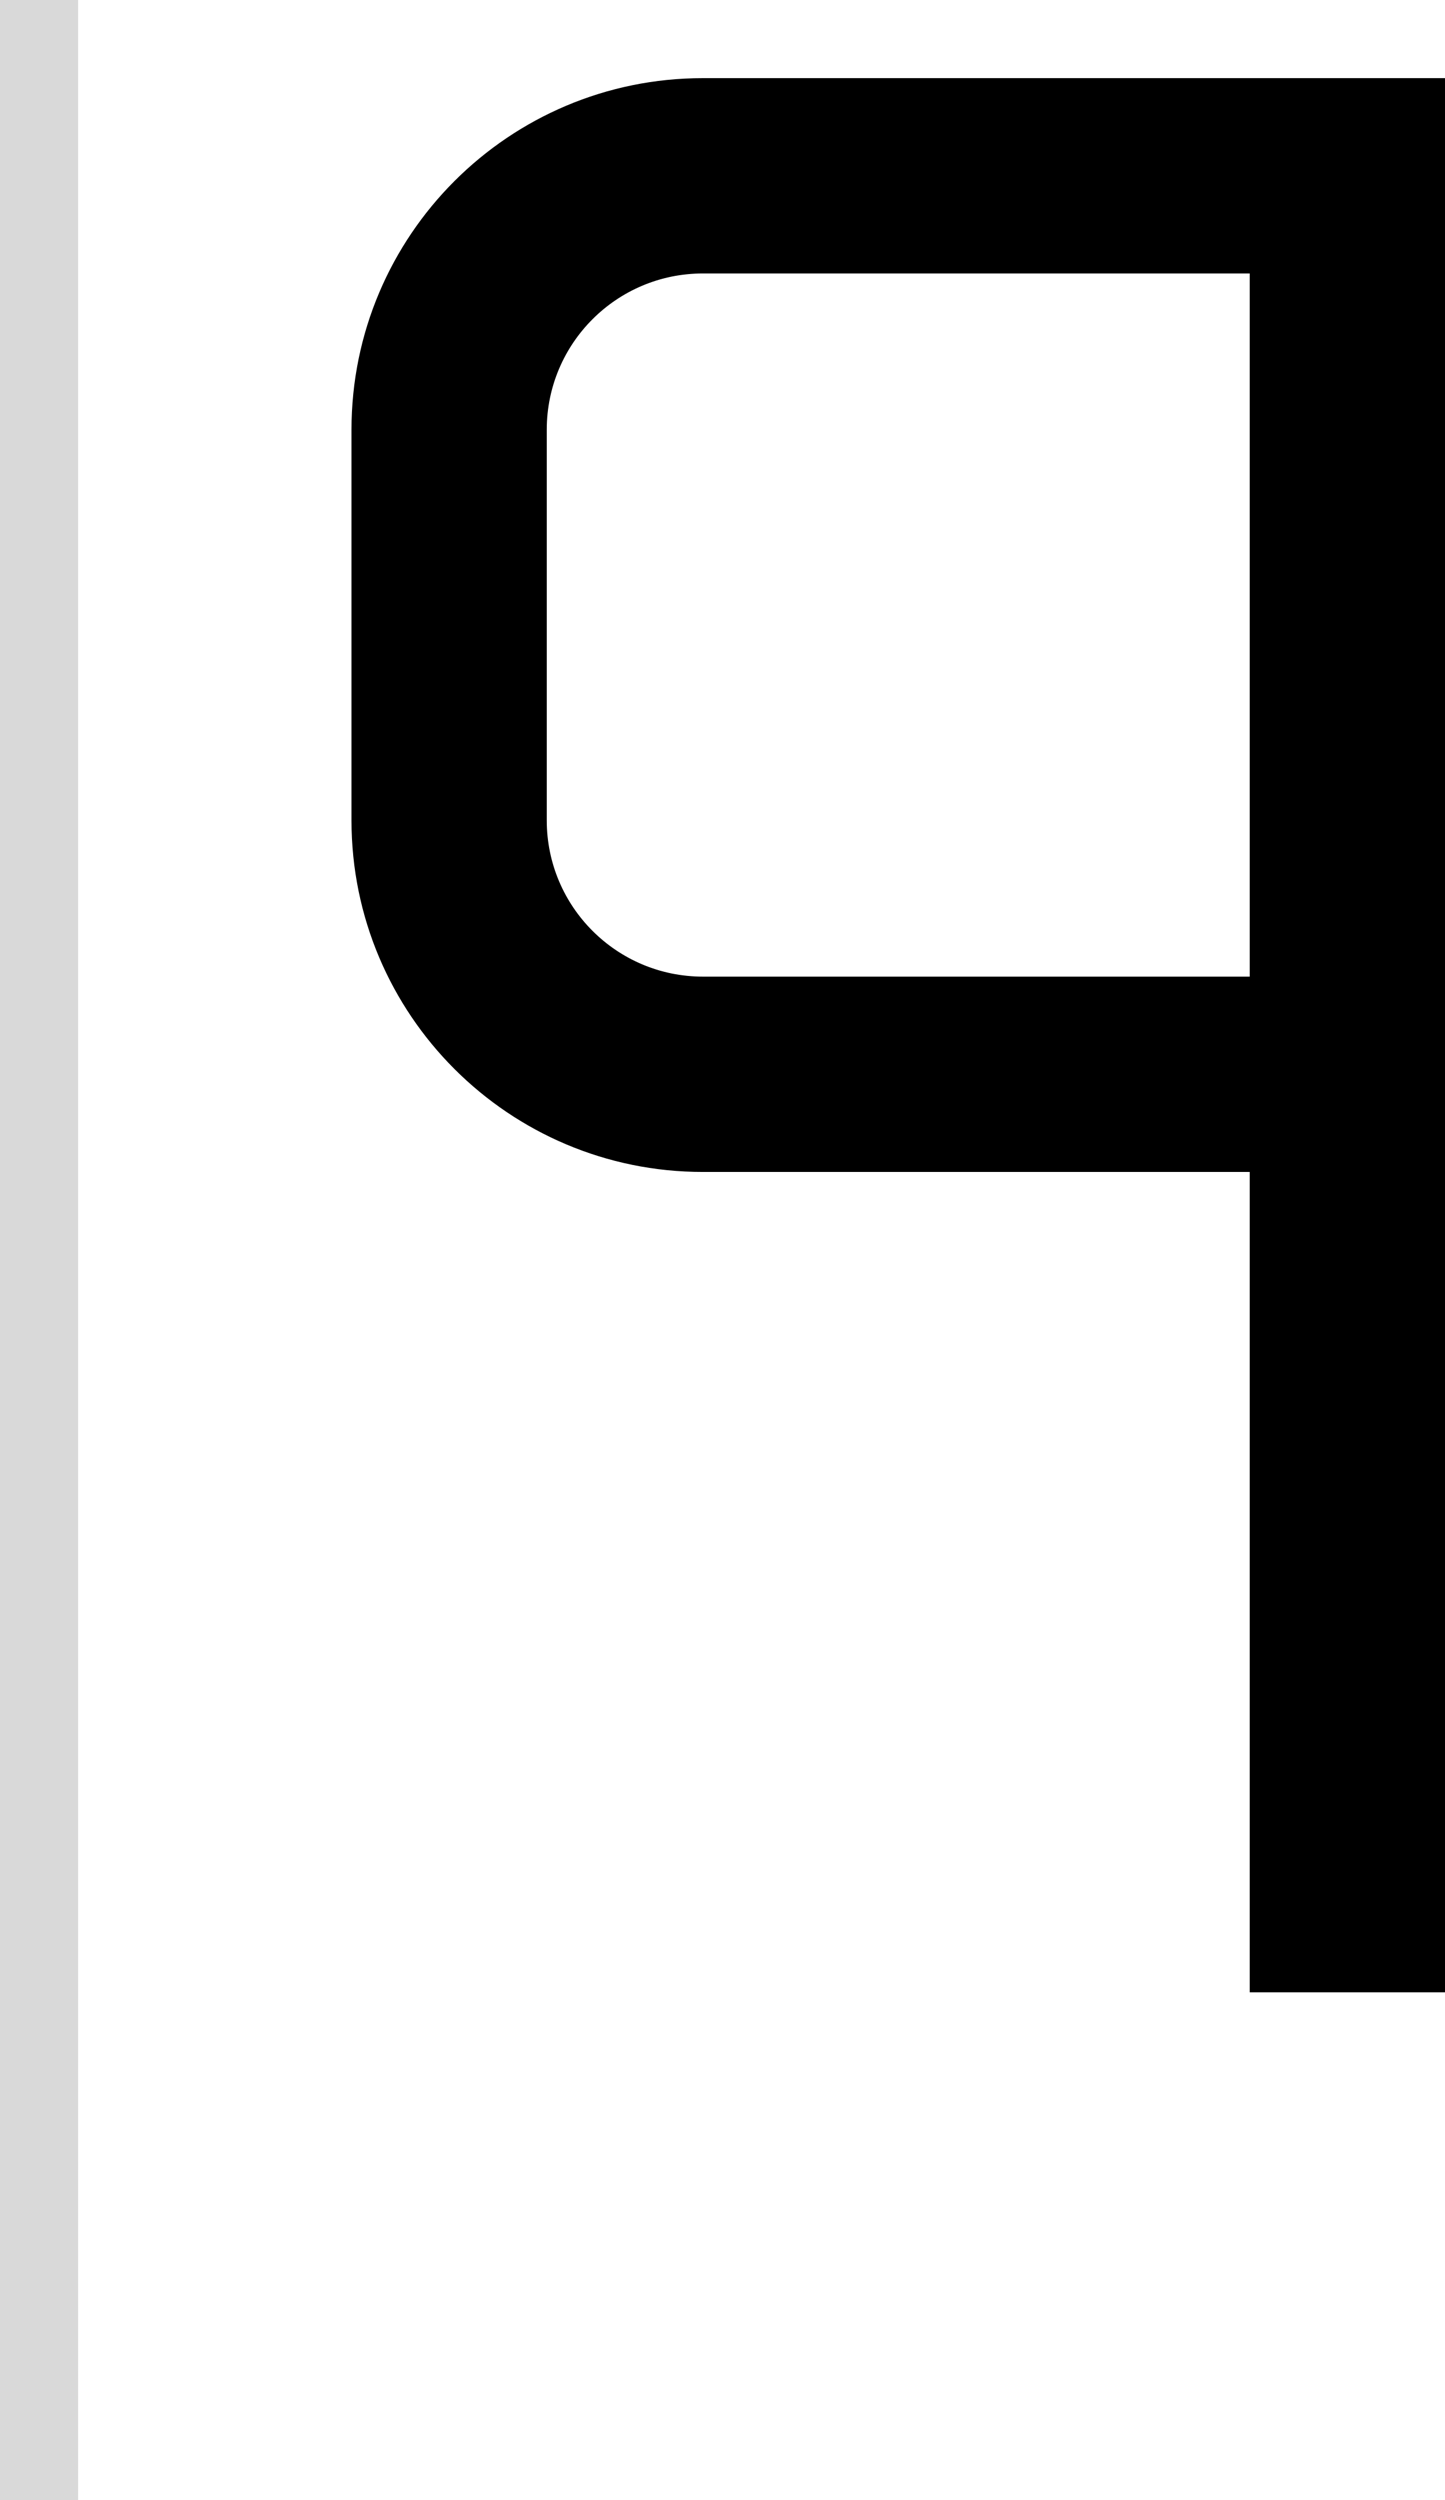 <svg width="37" height="64" viewBox="0 0 37 64" fill="none" xmlns="http://www.w3.org/2000/svg">
<path fill-rule="evenodd" clip-rule="evenodd" d="M9 21V11C9 6.029 13.029 2 18 2H37V51H32V30H18C13.029 30 9 25.971 9 21ZM32 25V7H18C15.791 7 14 8.791 14 11V21C14 23.209 15.791 25 18 25H32Z" fill="black"/>
<rect width="2" height="64" fill="#D9D9D9"/>
</svg>
